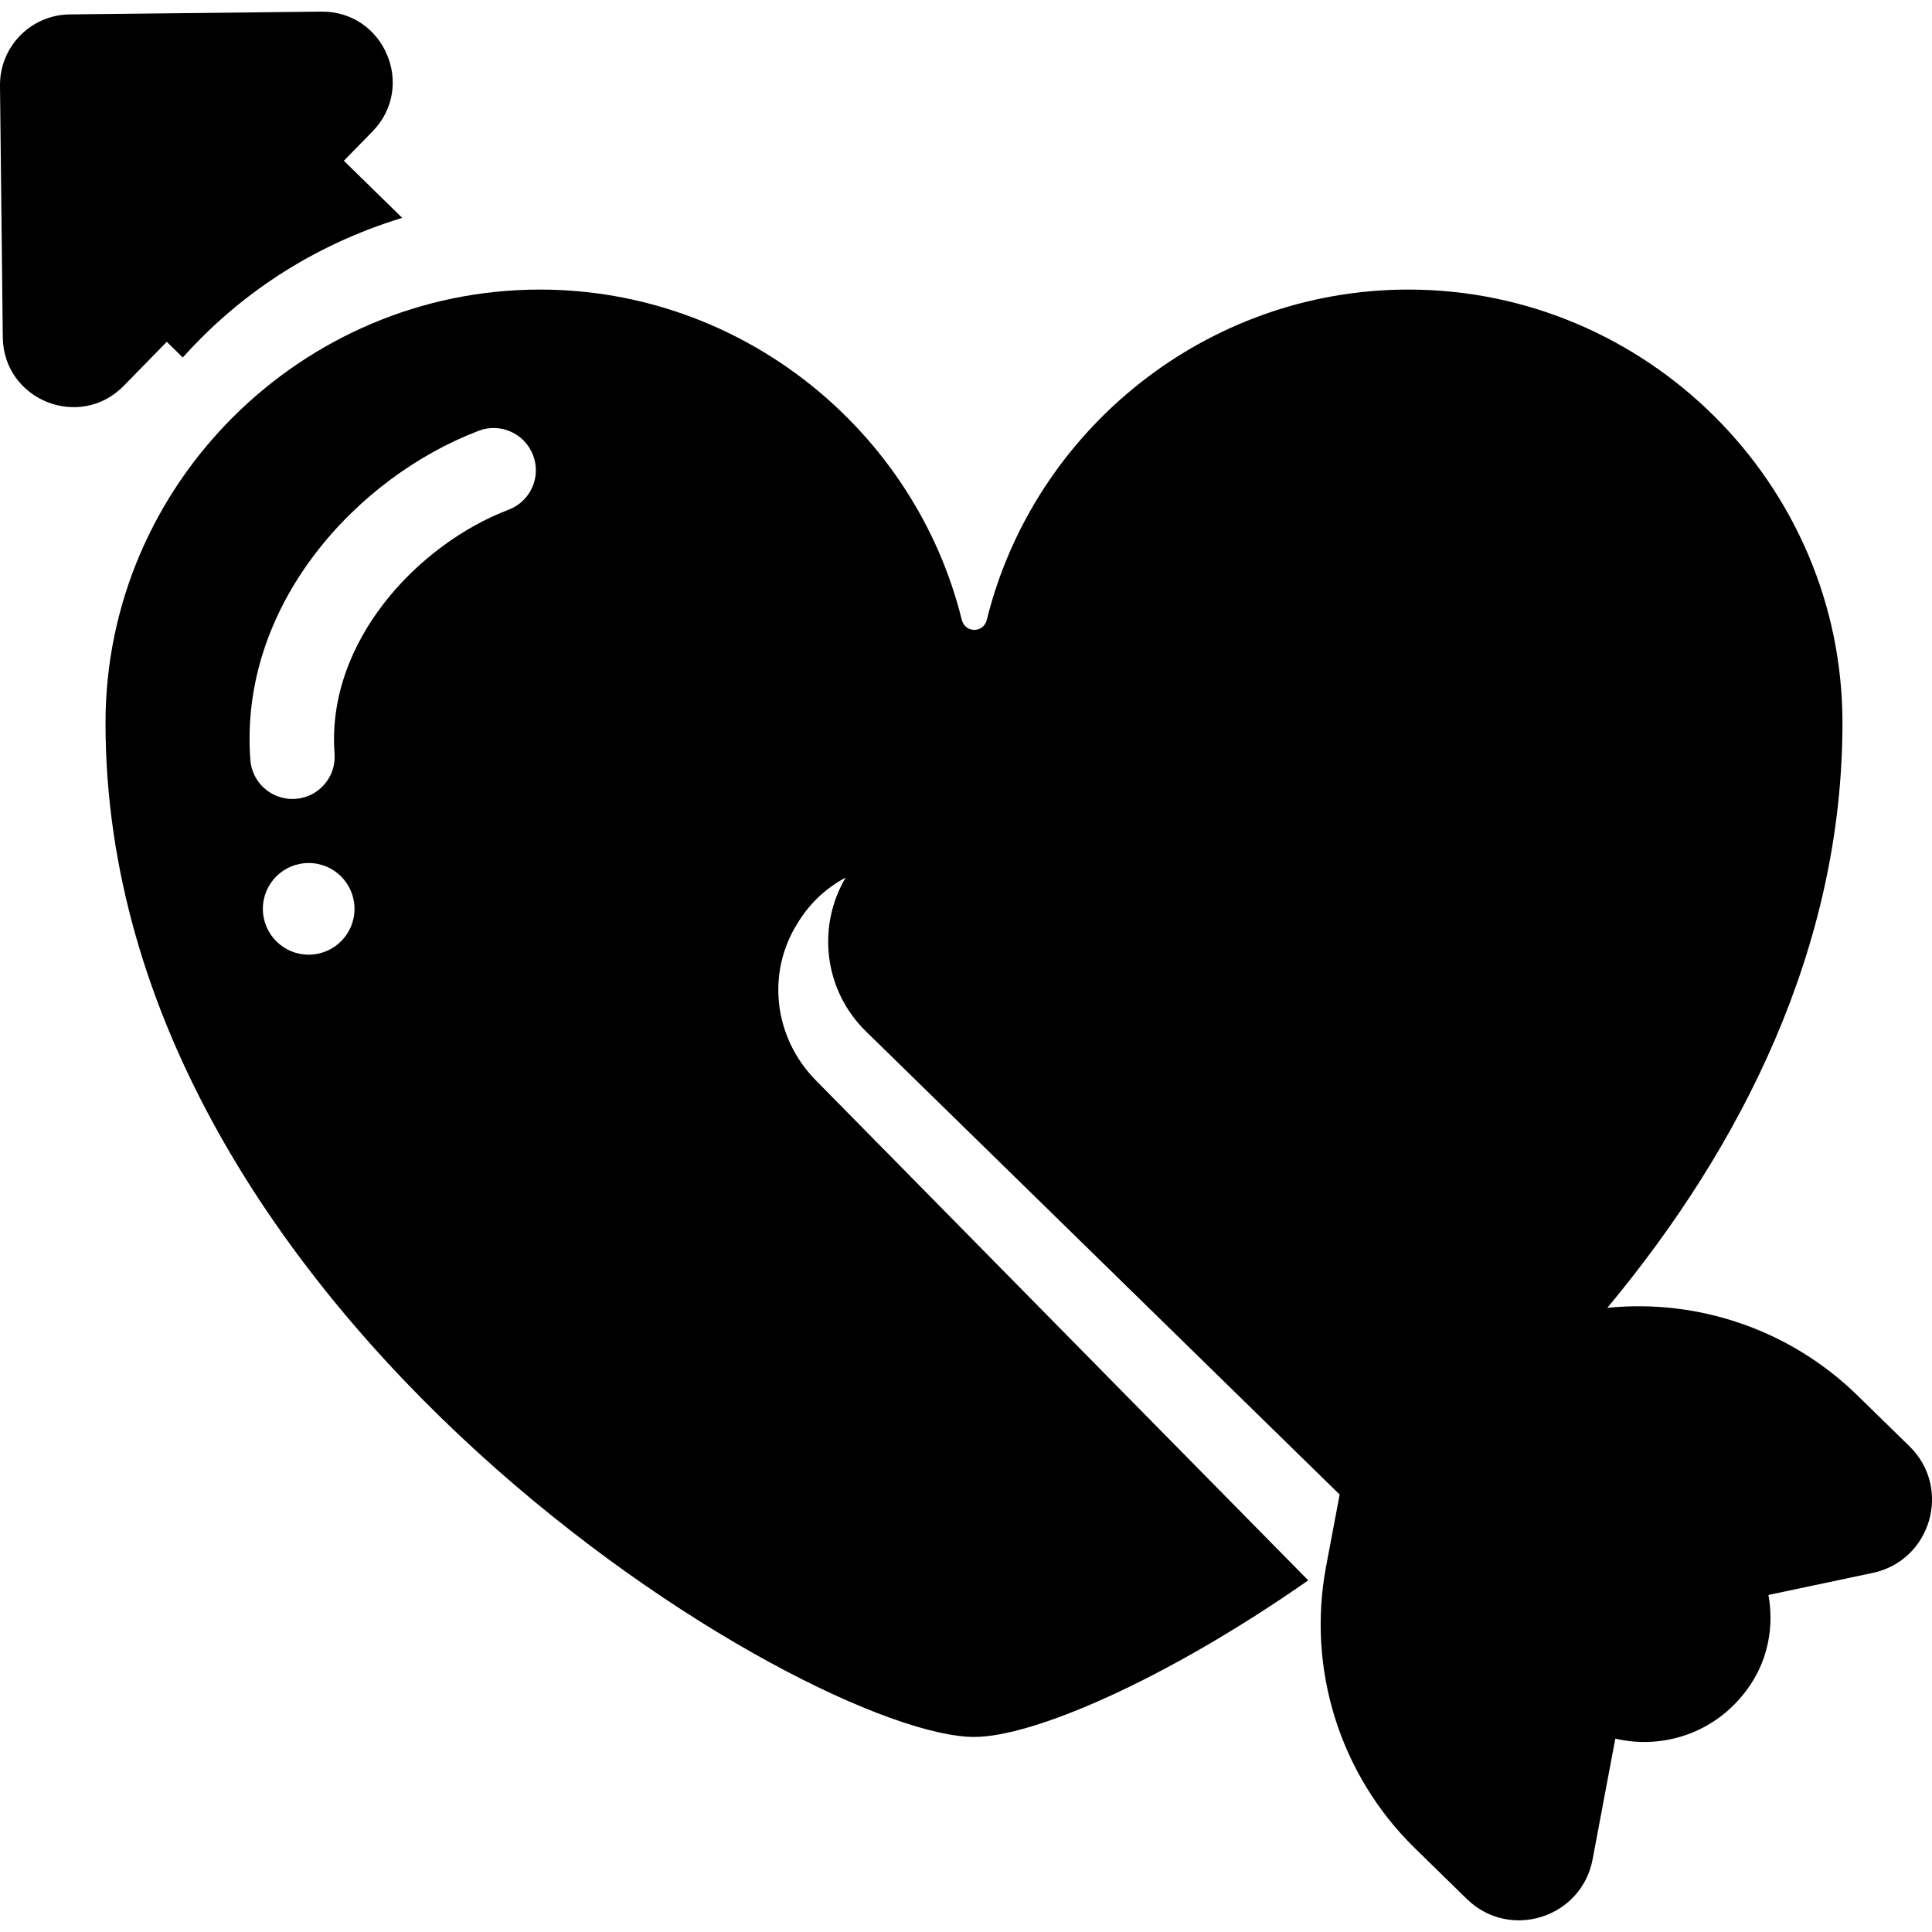<?xml version="1.0" encoding="iso-8859-1"?>
<!-- Generator: Adobe Illustrator 16.0.0, SVG Export Plug-In . SVG Version: 6.00 Build 0)  -->
<!DOCTYPE svg PUBLIC "-//W3C//DTD SVG 1.1//EN" "http://www.w3.org/Graphics/SVG/1.1/DTD/svg11.dtd">
<svg version="1.1" id="Capa_1" xmlns="http://www.w3.org/2000/svg" xmlns:xlink="http://www.w3.org/1999/xlink" x="0px" y="0px"
	 width="45.702px" height="45.702px" viewBox="0 0 45.702 45.702" style="enable-background:new 0 0 45.702 45.702;"
	 xml:space="preserve">
<g>
	<g>
		<path d="M3.945,8.086l0.379,0.371c1.329-1.485,3.058-2.65,5.19-3.304l-1.38-1.35L8.811,3.11c1.04-1.063,0.275-2.853-1.212-2.835
			L1.65,0.341C0.728,0.351-0.011,1.107,0,2.029l0.066,5.949c0.017,1.487,1.822,2.212,2.862,1.148L3.945,8.086z"/>
		<path d="M45.168,34.211l-1.229-1.201c-1.578-1.543-3.749-2.291-5.917-2.073c3.175-3.815,5.562-8.531,5.562-13.835
			c0-5.662-4.646-10.252-10.268-10.252c-4.786,0-8.865,3.327-9.972,7.811c-0.08,0.319-0.514,0.319-0.593,0
			c-1.109-4.483-5.194-7.811-9.979-7.811c-5.622,0-10.276,4.59-10.276,10.252c0,14.058,16.664,23.986,20.553,23.986
			c1.377,0,4.497-1.33,7.898-3.704c-3.097-3.144-8.658-8.791-11.651-11.831c-0.99-1.006-1.179-2.546-0.417-3.733
			c0.011-0.018,0.021-0.035,0.032-0.052c0.285-0.444,0.665-0.782,1.094-1.009c-0.693,1.174-0.505,2.676,0.477,3.636l11.208,10.959
			l-0.321,1.701c-0.458,2.432,0.33,4.934,2.099,6.663l1.229,1.202c1.011,0.988,2.715,0.452,2.977-0.938l0.537-2.854
			c1.164,0.272,2.457-0.158,3.203-1.286c0.422-0.638,0.548-1.394,0.419-2.113l2.466-0.521C45.681,36.916,46.18,35.2,45.168,34.211z
			 M7.302,22.583c-0.599,0-1.084-0.485-1.084-1.084s0.485-1.084,1.084-1.084c0.599,0,1.084,0.485,1.084,1.084
			S7.901,22.583,7.302,22.583z M12.034,12.056c-2.145,0.818-4.318,3.119-4.12,5.771c0.042,0.55-0.371,1.029-0.921,1.07
			C6.968,18.899,6.942,18.9,6.917,18.9c-0.518,0-0.956-0.399-0.995-0.924c-0.274-3.654,2.509-6.683,5.399-7.785
			c0.513-0.198,1.092,0.061,1.289,0.577C12.808,11.282,12.549,11.859,12.034,12.056z"/>
	</g>
</g>
<g>
</g>
<g>
</g>
<g>
</g>
<g>
</g>
<g>
</g>
<g>
</g>
<g>
</g>
<g>
</g>
<g>
</g>
<g>
</g>
<g>
</g>
<g>
</g>
<g>
</g>
<g>
</g>
<g>
</g>
</svg>

